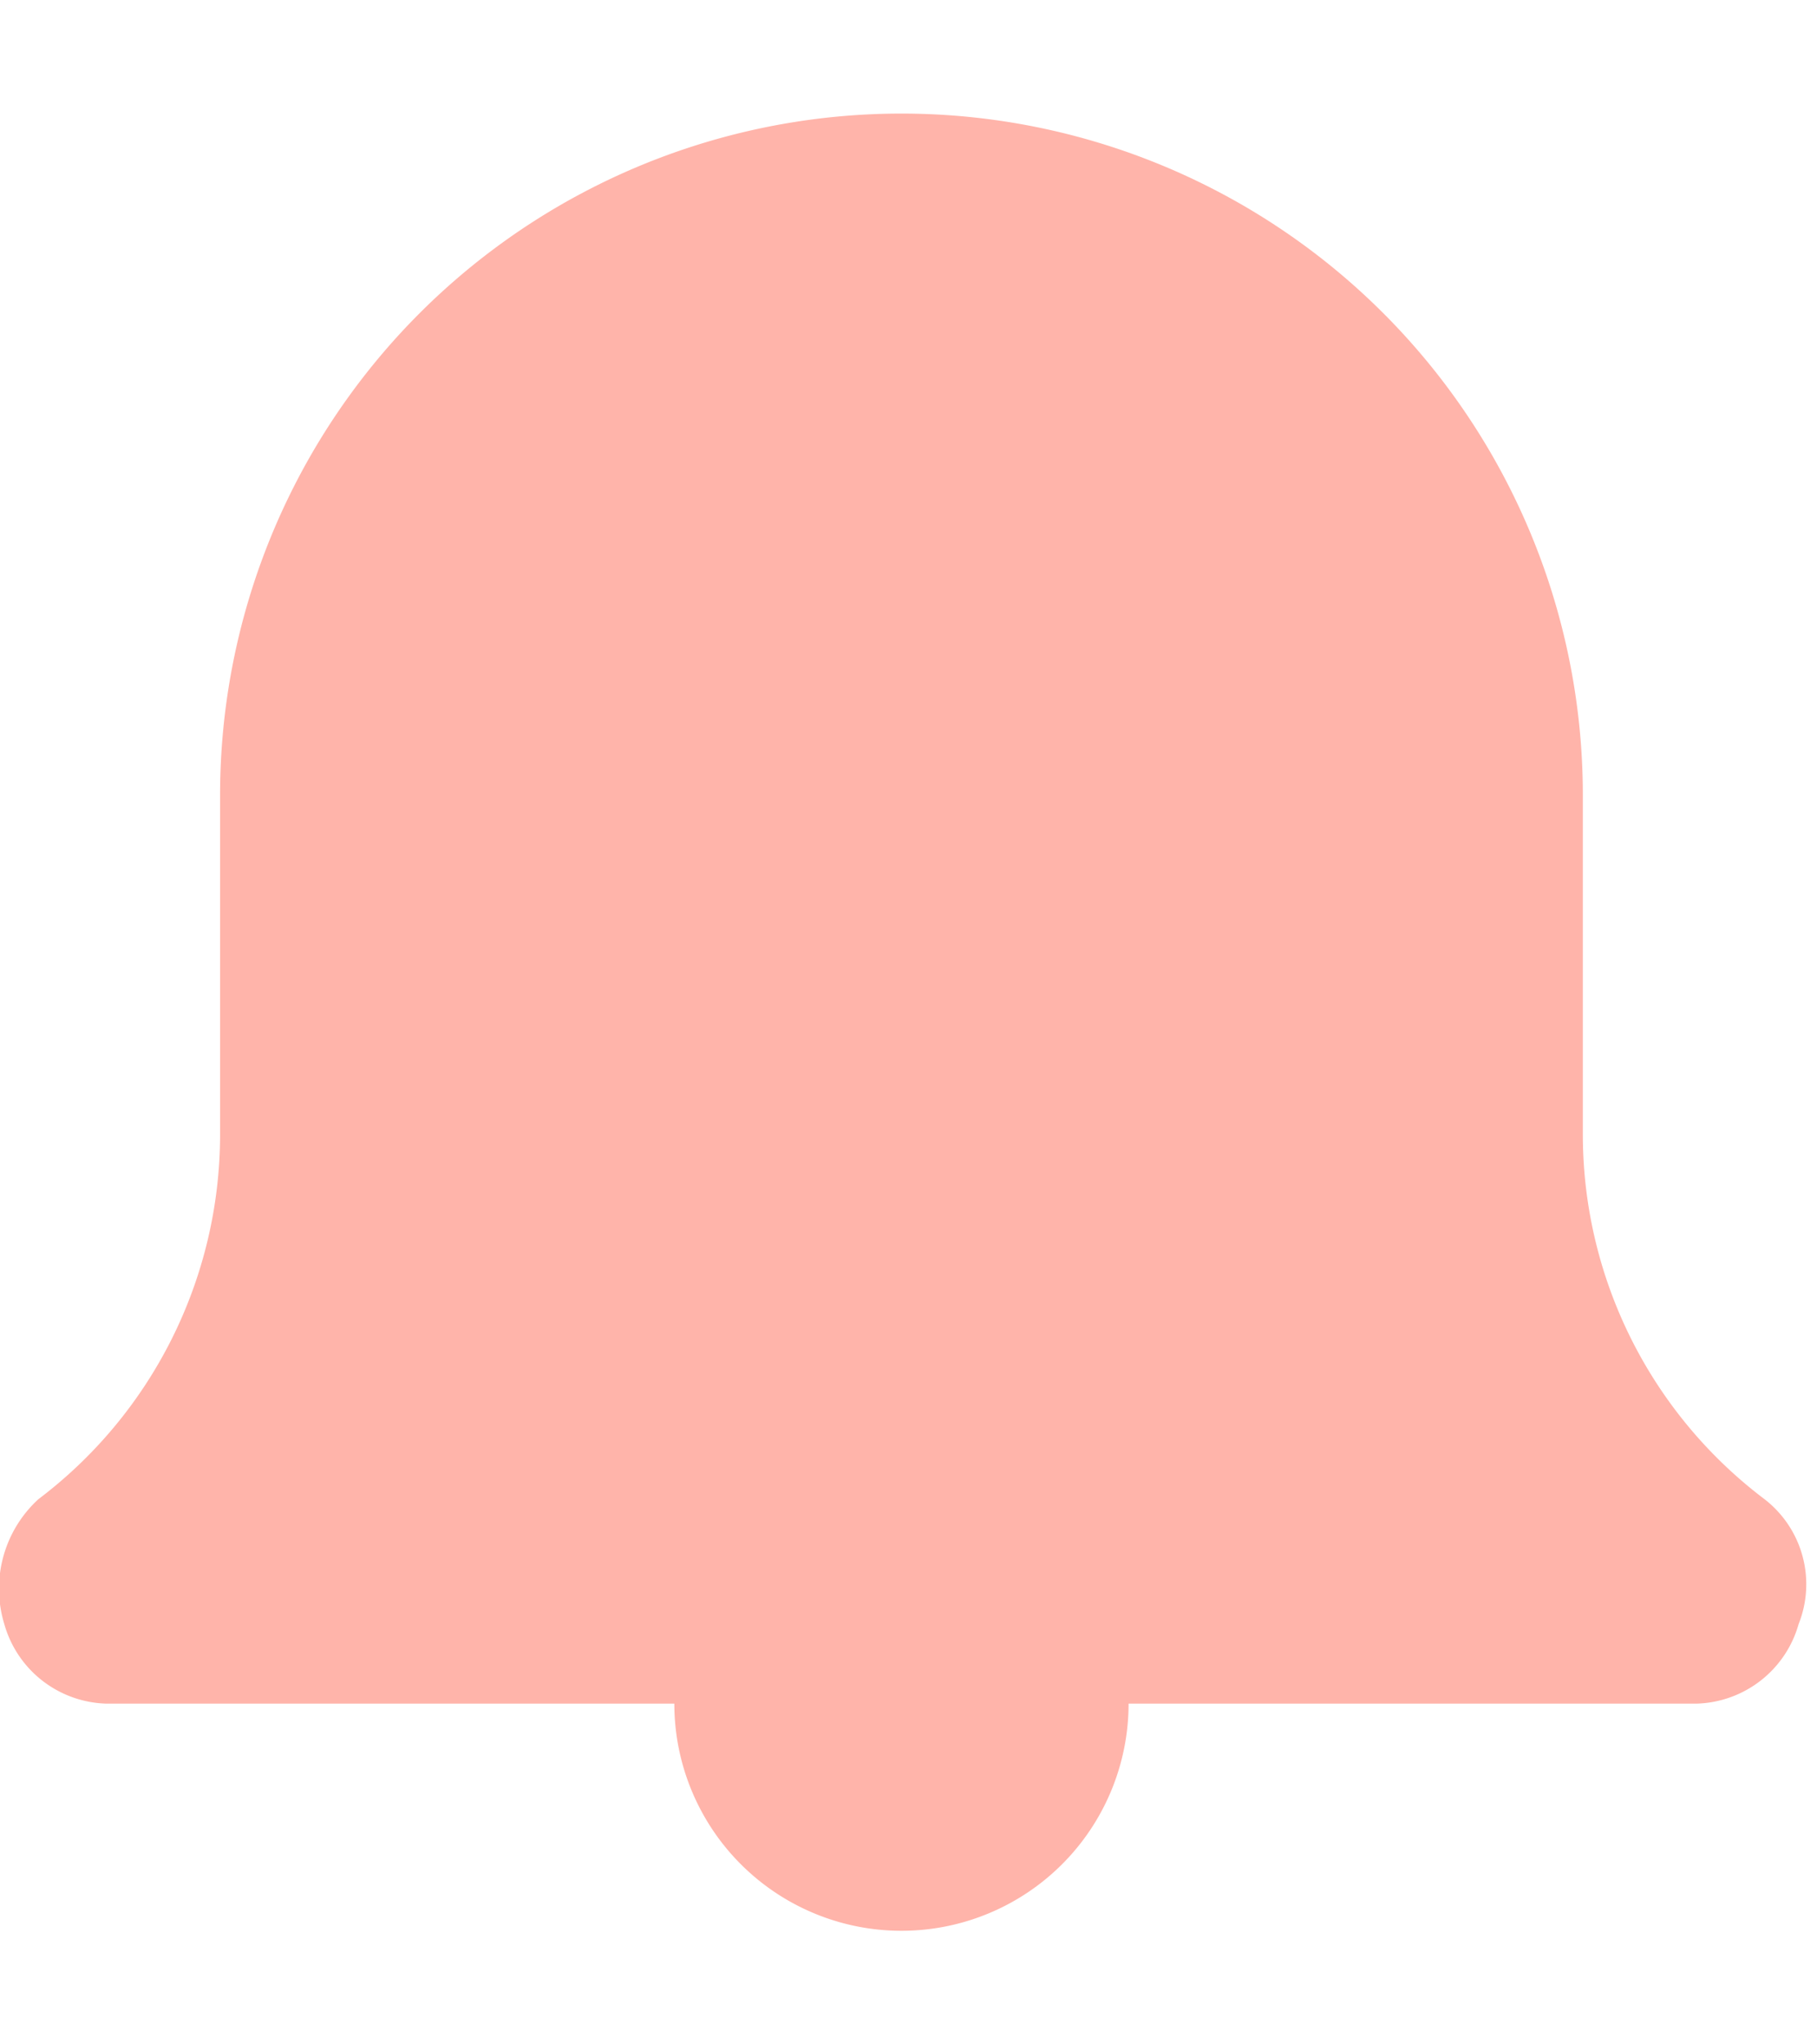 <svg xmlns="http://www.w3.org/2000/svg" xmlns:xlink="http://www.w3.org/1999/xlink" viewBox="0 0 16 18">
  <defs>
    <style>
      .cls-1 {
        clip-path: url(#clip-_klokke_5);
      }

      .cls-2 {
        fill: none;
      }

      .cls-3 {
        fill: #ffb4aa;
        fill-rule: evenodd;
      }

      .cls-4 {
        fill: rgba(255,255,255,0);
      }
    </style>
    <clipPath id="clip-_klokke_5">
      <rect width="16" height="18"/>
    </clipPath>
  </defs>
  <g id="_klokke_5" data-name=" klokke– 5" class="cls-1">
    <rect class="cls-4" width="16" height="18"/>
    <g id="Alert" transform="translate(-784 -12462)">
      <rect id="Rectangle_479" data-name="Rectangle 479" class="cls-2" width="16" height="16" transform="translate(784 12463)"/>
      <path id="Path_1" data-name="Path 1" class="cls-3" d="M15,14H10a2,2,0,0,1-4,0H1a.961.961,0,0,1-.9-.7,1.068,1.068,0,0,1,.3-1.1A4.026,4.026,0,0,0,2,9V6A6,6,0,0,1,14,6V9a4.026,4.026,0,0,0,1.6,3.2.947.947,0,0,1,.3,1.1A.961.961,0,0,1,15,14Z" transform="translate(783.938 12463)"/>
    </g>
  </g>
</svg>
